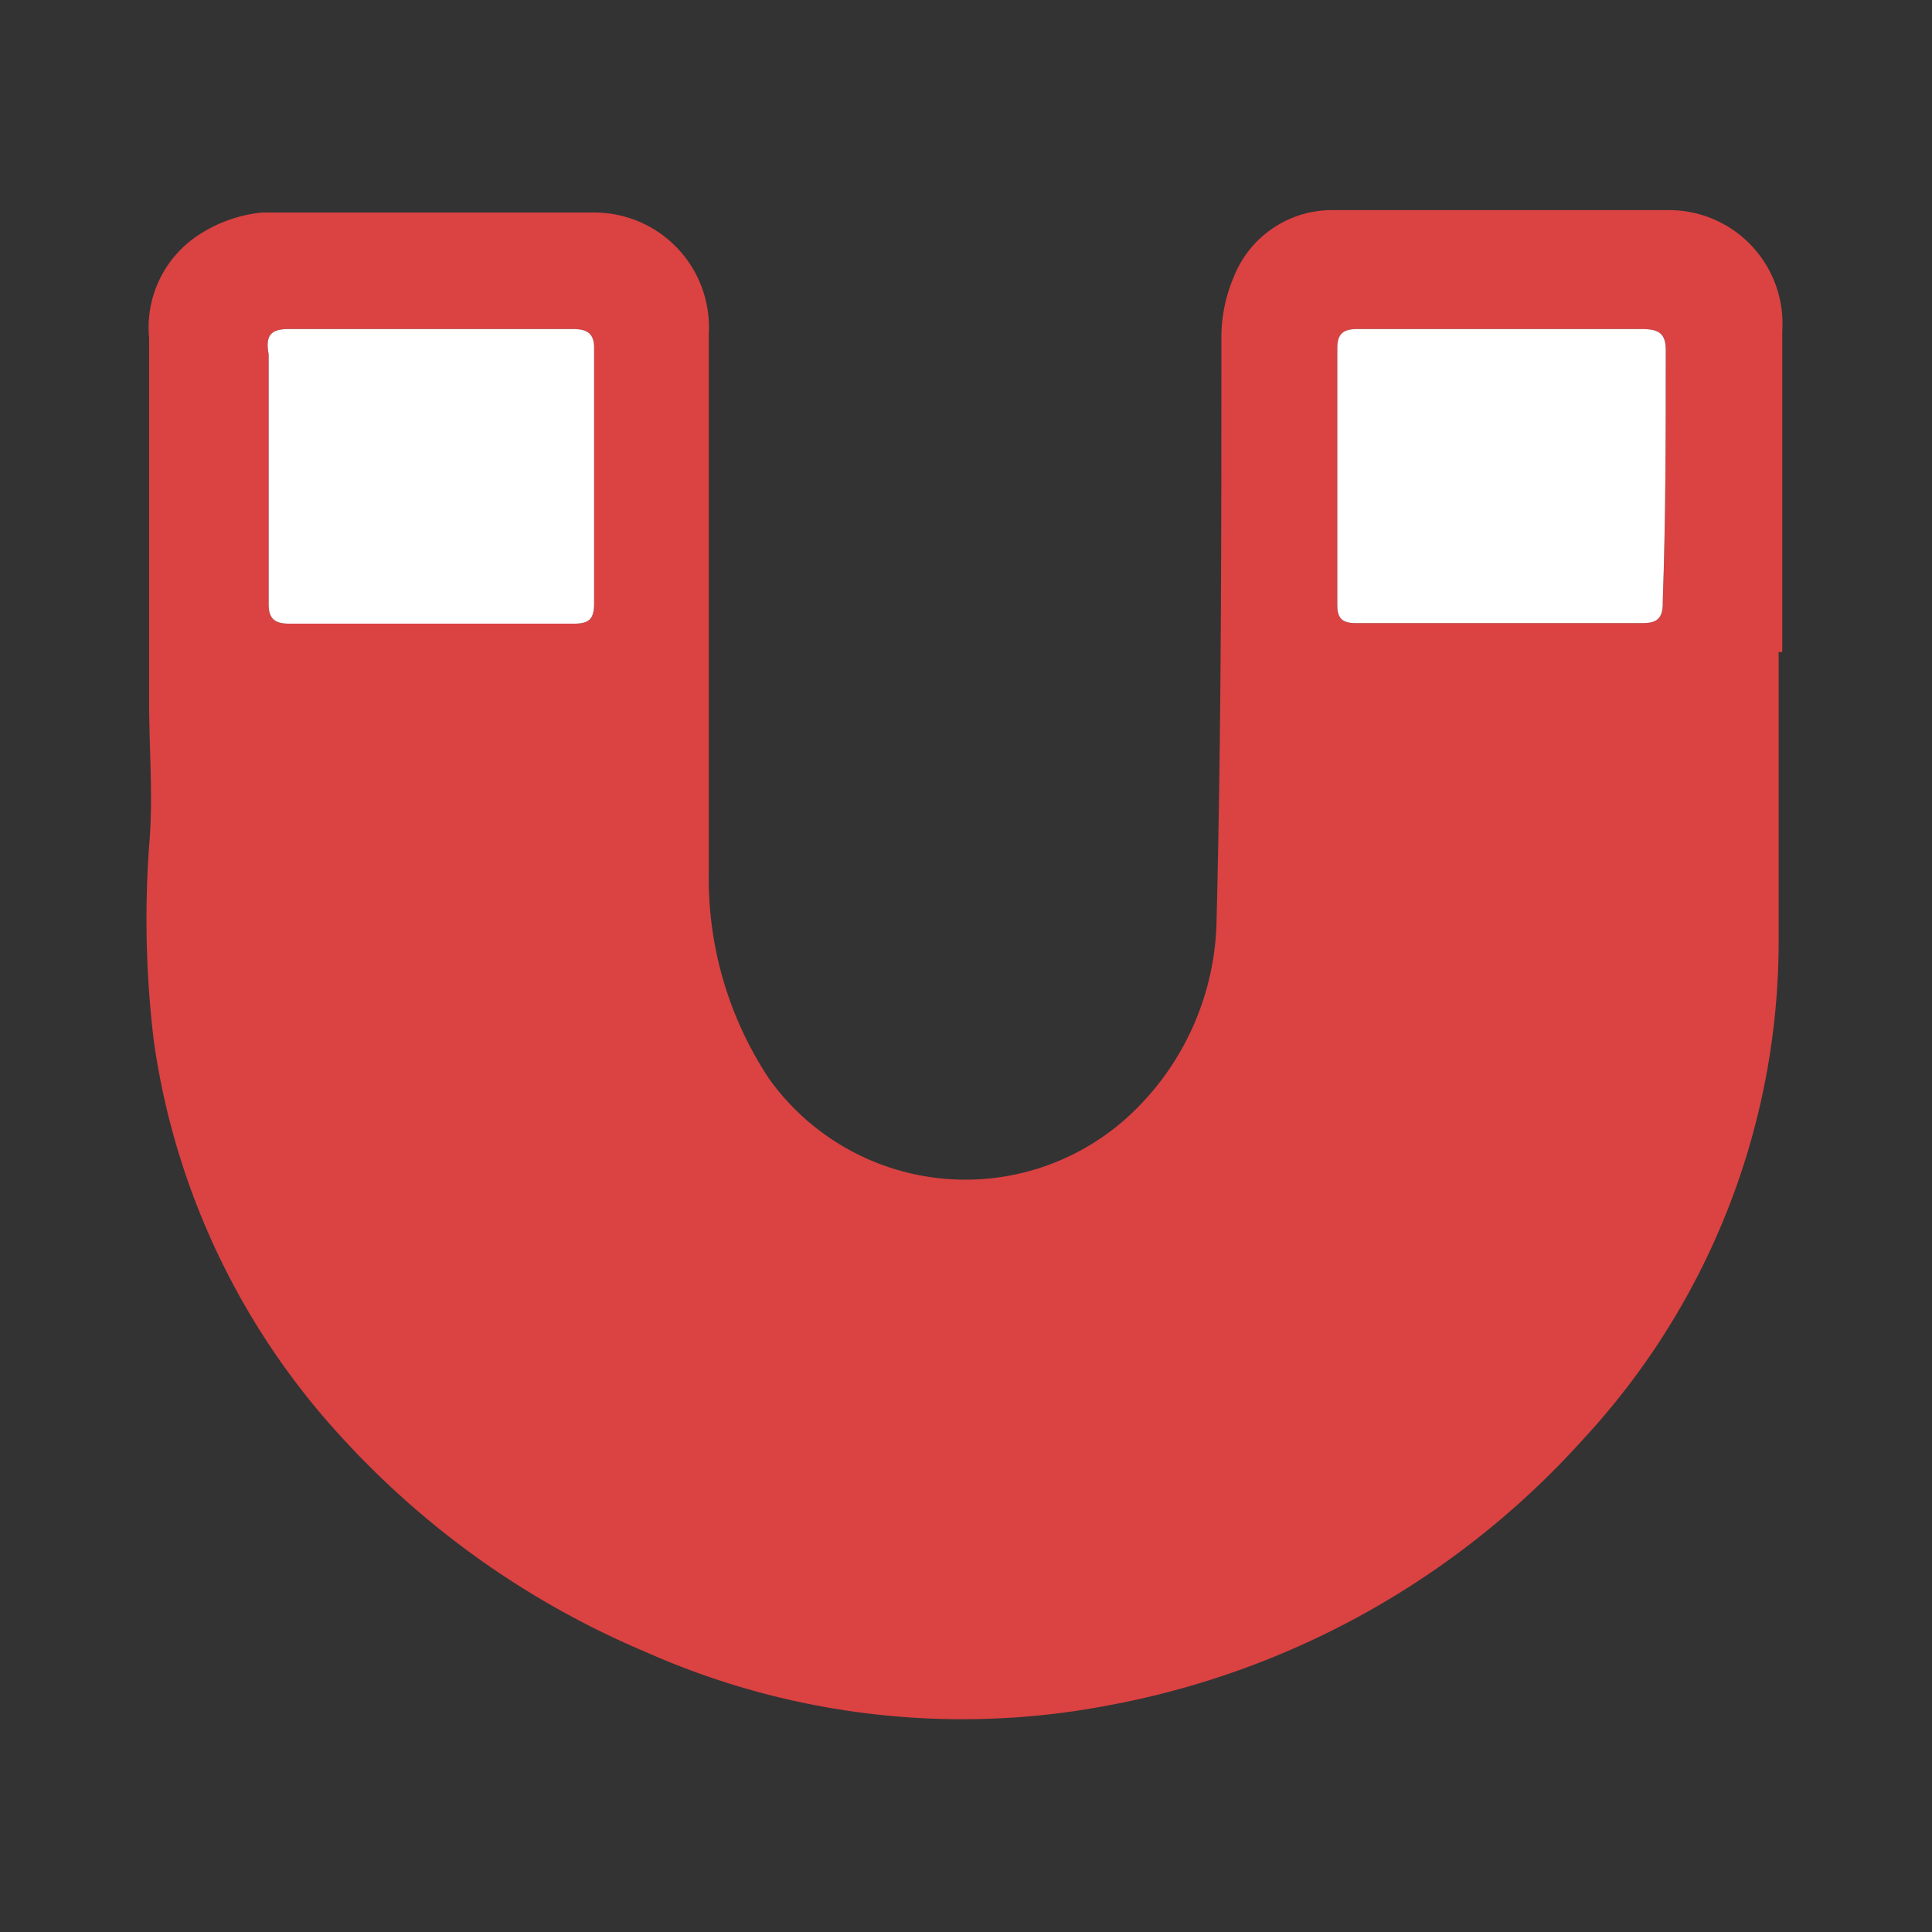 <svg viewBox="0 0 32 32" xmlns="http://www.w3.org/2000/svg"><rect x="0" y="0" width="32" height="32" fill="#333333" stroke="none"/><path d="m29.52 10.8c0-1.77 0-3.54 0-5.32a1.88 1.88 0 0 0 -1.88-2q-2.78 0-5.55 0a1.75 1.75 0 0 0 -1.66 1.12 2.54 2.54 0 0 0 -.2 1c0 3.22 0 6.44-.08 9.66a4.52 4.52 0 0 1 -1.47 3.24 4 4 0 0 1 -5.94-.63 6 6 0 0 1 -1-3.43v-8.92a1.9 1.9 0 0 0 -1.91-2c-1.83 0-3.66 0-5.49 0a2.33 2.33 0 0 0 -1 .34 1.83 1.83 0 0 0 -.87 1.74v2.84s0 2.13 0 3.19c0 .8.07 1.59 0 2.38a16.8 16.8 0 0 0 .08 3.25 12.21 12.21 0 0 0 3.14 6.58 14.37 14.37 0 0 0 5 3.52 12.9 12.9 0 0 0 7.65.89 14 14 0 0 0 7.89-4.42 12.13 12.13 0 0 0 3.23-8.2c0-1.61 0-3.22 0-4.83zm-24.74-5.35h2.35 2.36c.25 0 .36.08.35.35v4.2c0 .26-.09.33-.34.33h-4.7c-.24 0-.35-.07-.35-.32 0-1.38 0-2.76 0-4.14-.06-.32.04-.42.33-.42zm22.76 4.55c0 .23-.09.32-.32.32h-4.77c-.22 0-.3-.08-.3-.3v-4.26c0-.24.11-.31.33-.31h2.38 2.33c.29 0 .41.07.4.39 0 1.38 0 2.75-.05 4.13z" fill="#db4242"/><g fill="#fff"><path d="m4.78 5.45h2.35 2.36c.25 0 .36.08.35.35v4.2c0 .26-.09.33-.34.33h-4.7c-.24 0-.35-.07-.35-.32 0-1.38 0-2.76 0-4.14-.06-.32.04-.42.33-.42z"/><path d="m27.54 10c0 .23-.09.32-.32.32h-4.77c-.22 0-.3-.08-.3-.3v-4.26c0-.24.11-.31.33-.31h2.38 2.33c.29 0 .41.07.4.39 0 1.38 0 2.75-.05 4.13z"/></g></svg>